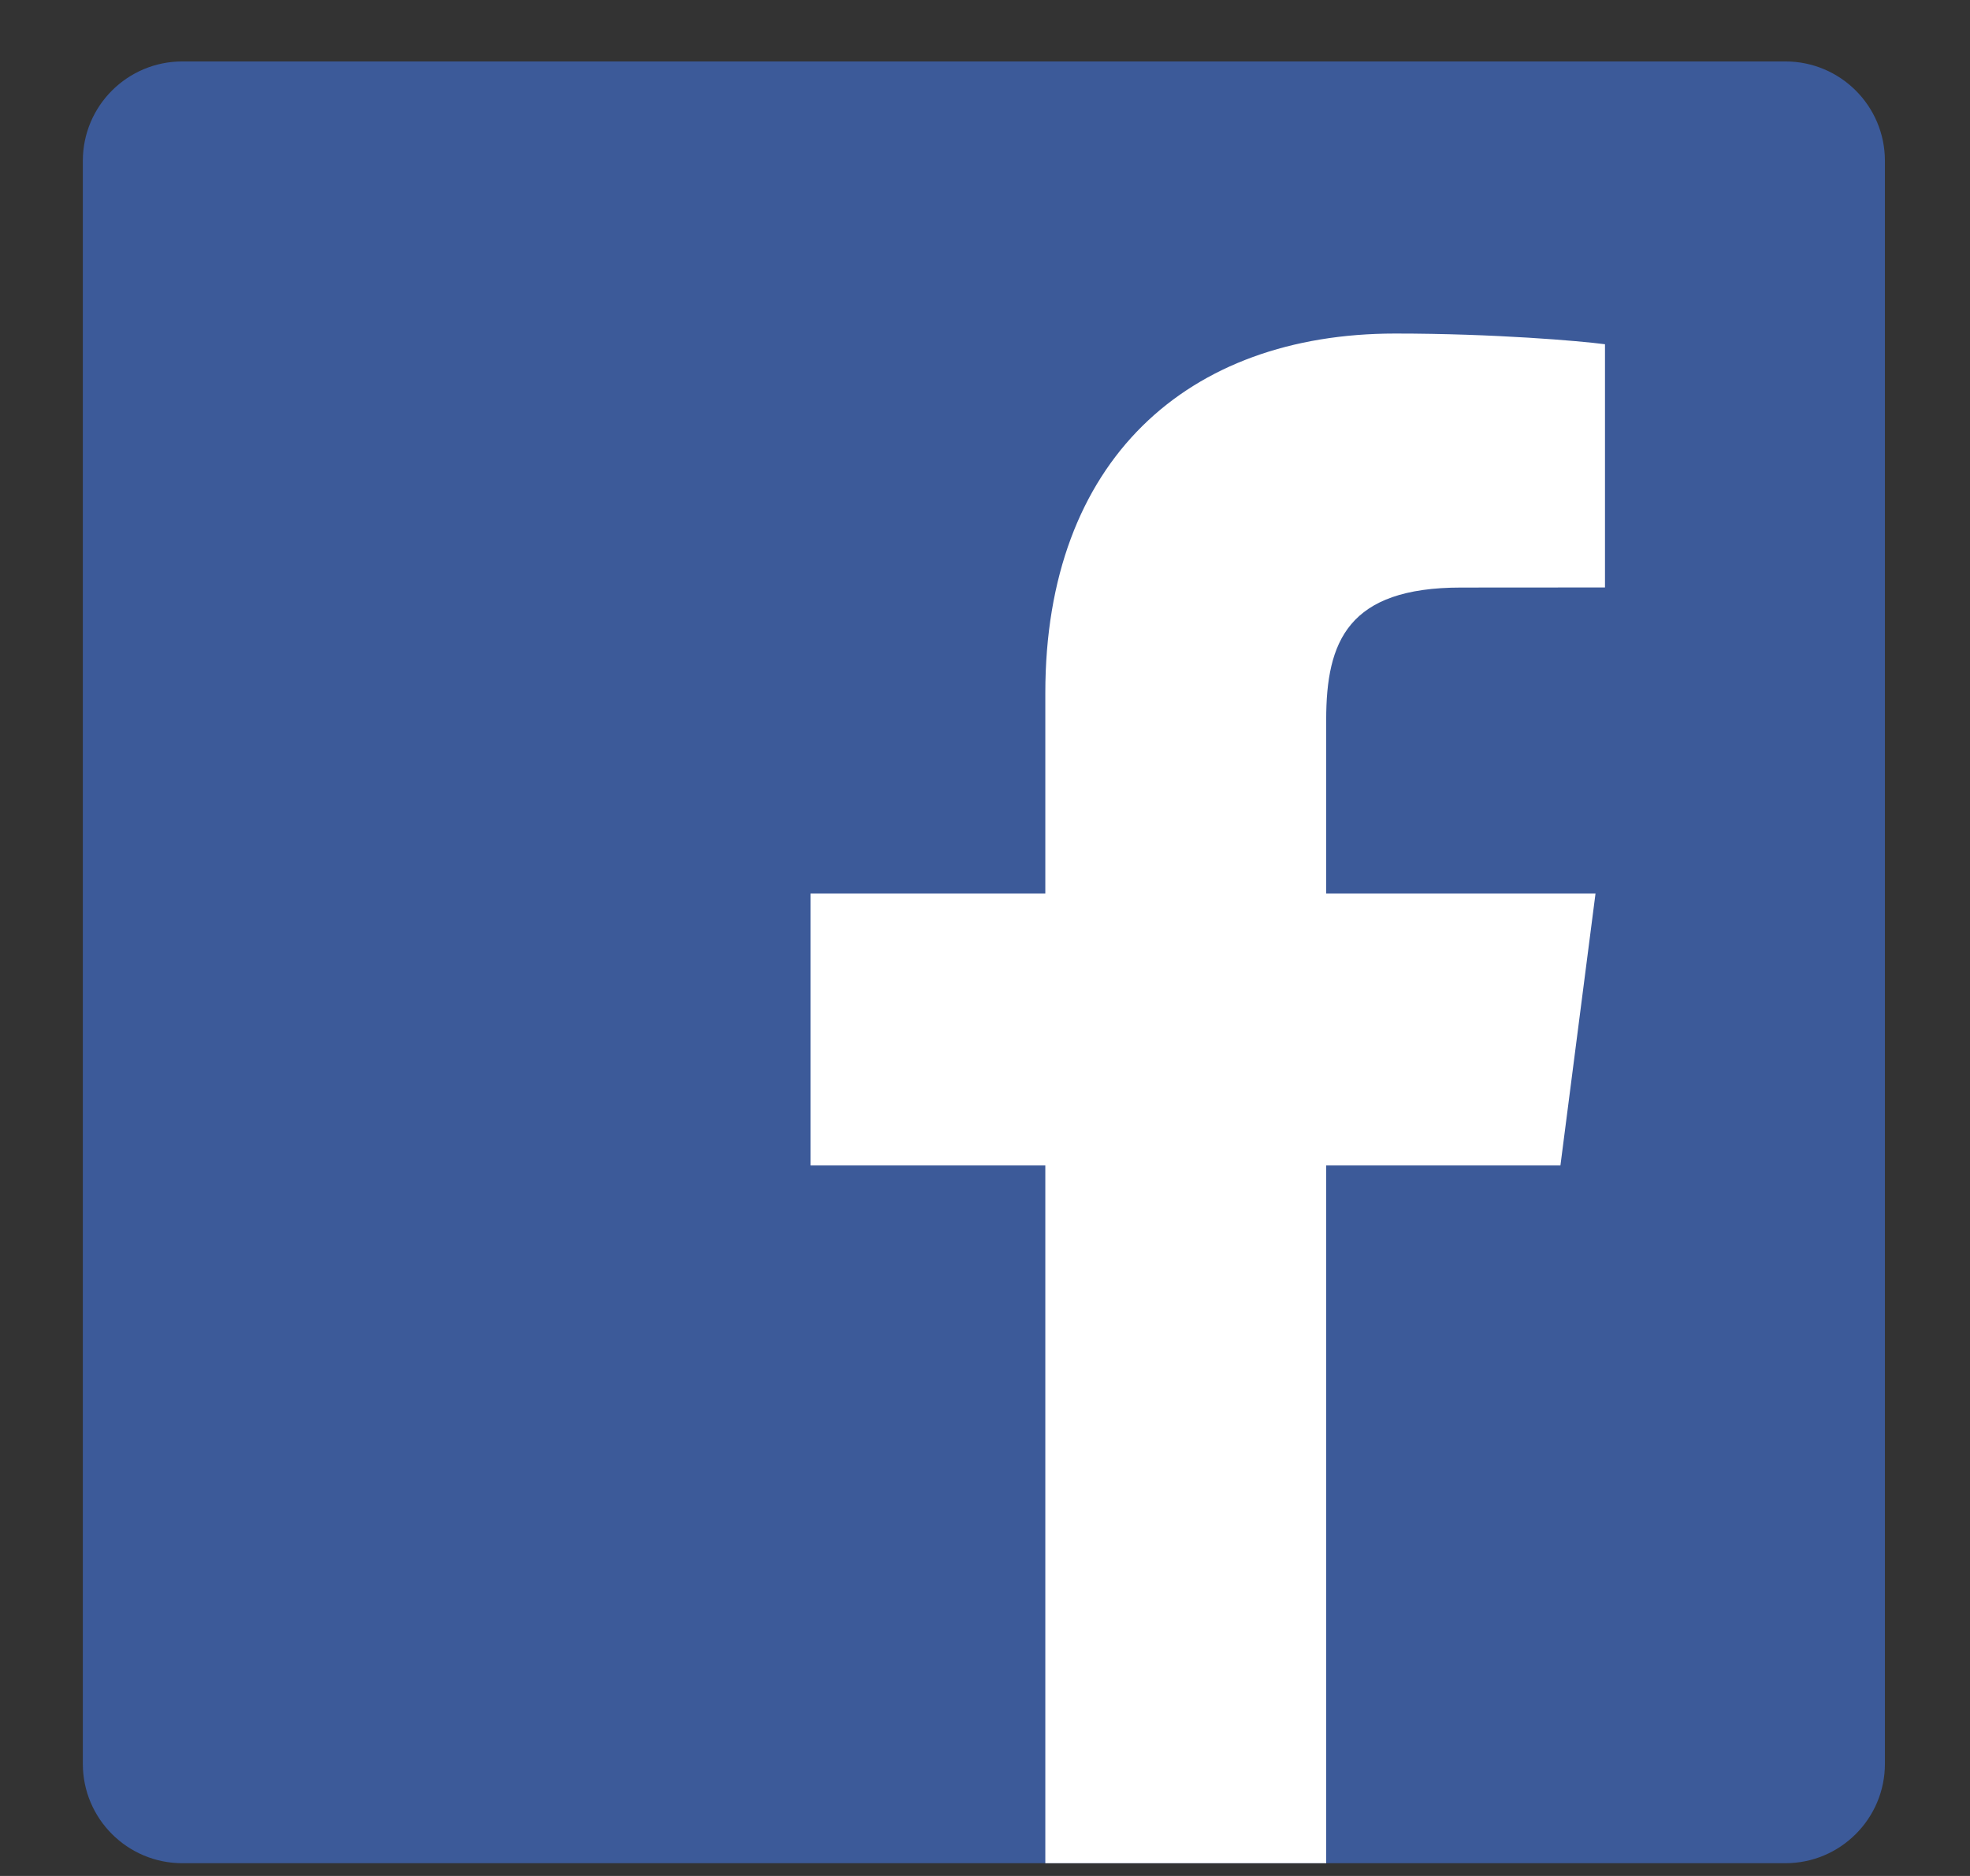 <svg width="21" height="20" viewBox="0 0 21 20" fill="none" xmlns="http://www.w3.org/2000/svg">
<rect x="0" y="0" width="21" height="20" fill="#333333" stroke="none"/>
<path d="M19.032 19.864C19.618 19.864 20.093 19.389 20.093 18.804V1.715C20.093 1.129 19.618 0.655 19.032 0.655H1.944C1.358 0.655 0.883 1.129 0.883 1.715V18.804C0.883 19.389 1.358 19.864 1.944 19.864H19.032Z" fill="#3C5A99"/>
<path d="M14.137 19.864V12.425H16.634L17.008 9.526H14.137V7.675C14.137 6.836 14.37 6.264 15.574 6.264L17.109 6.263V3.67C16.844 3.635 15.932 3.556 14.872 3.556C12.659 3.556 11.143 4.907 11.143 7.388V9.526H8.64V12.425H11.143V19.864H14.137Z" fill="white"/>
</svg>
